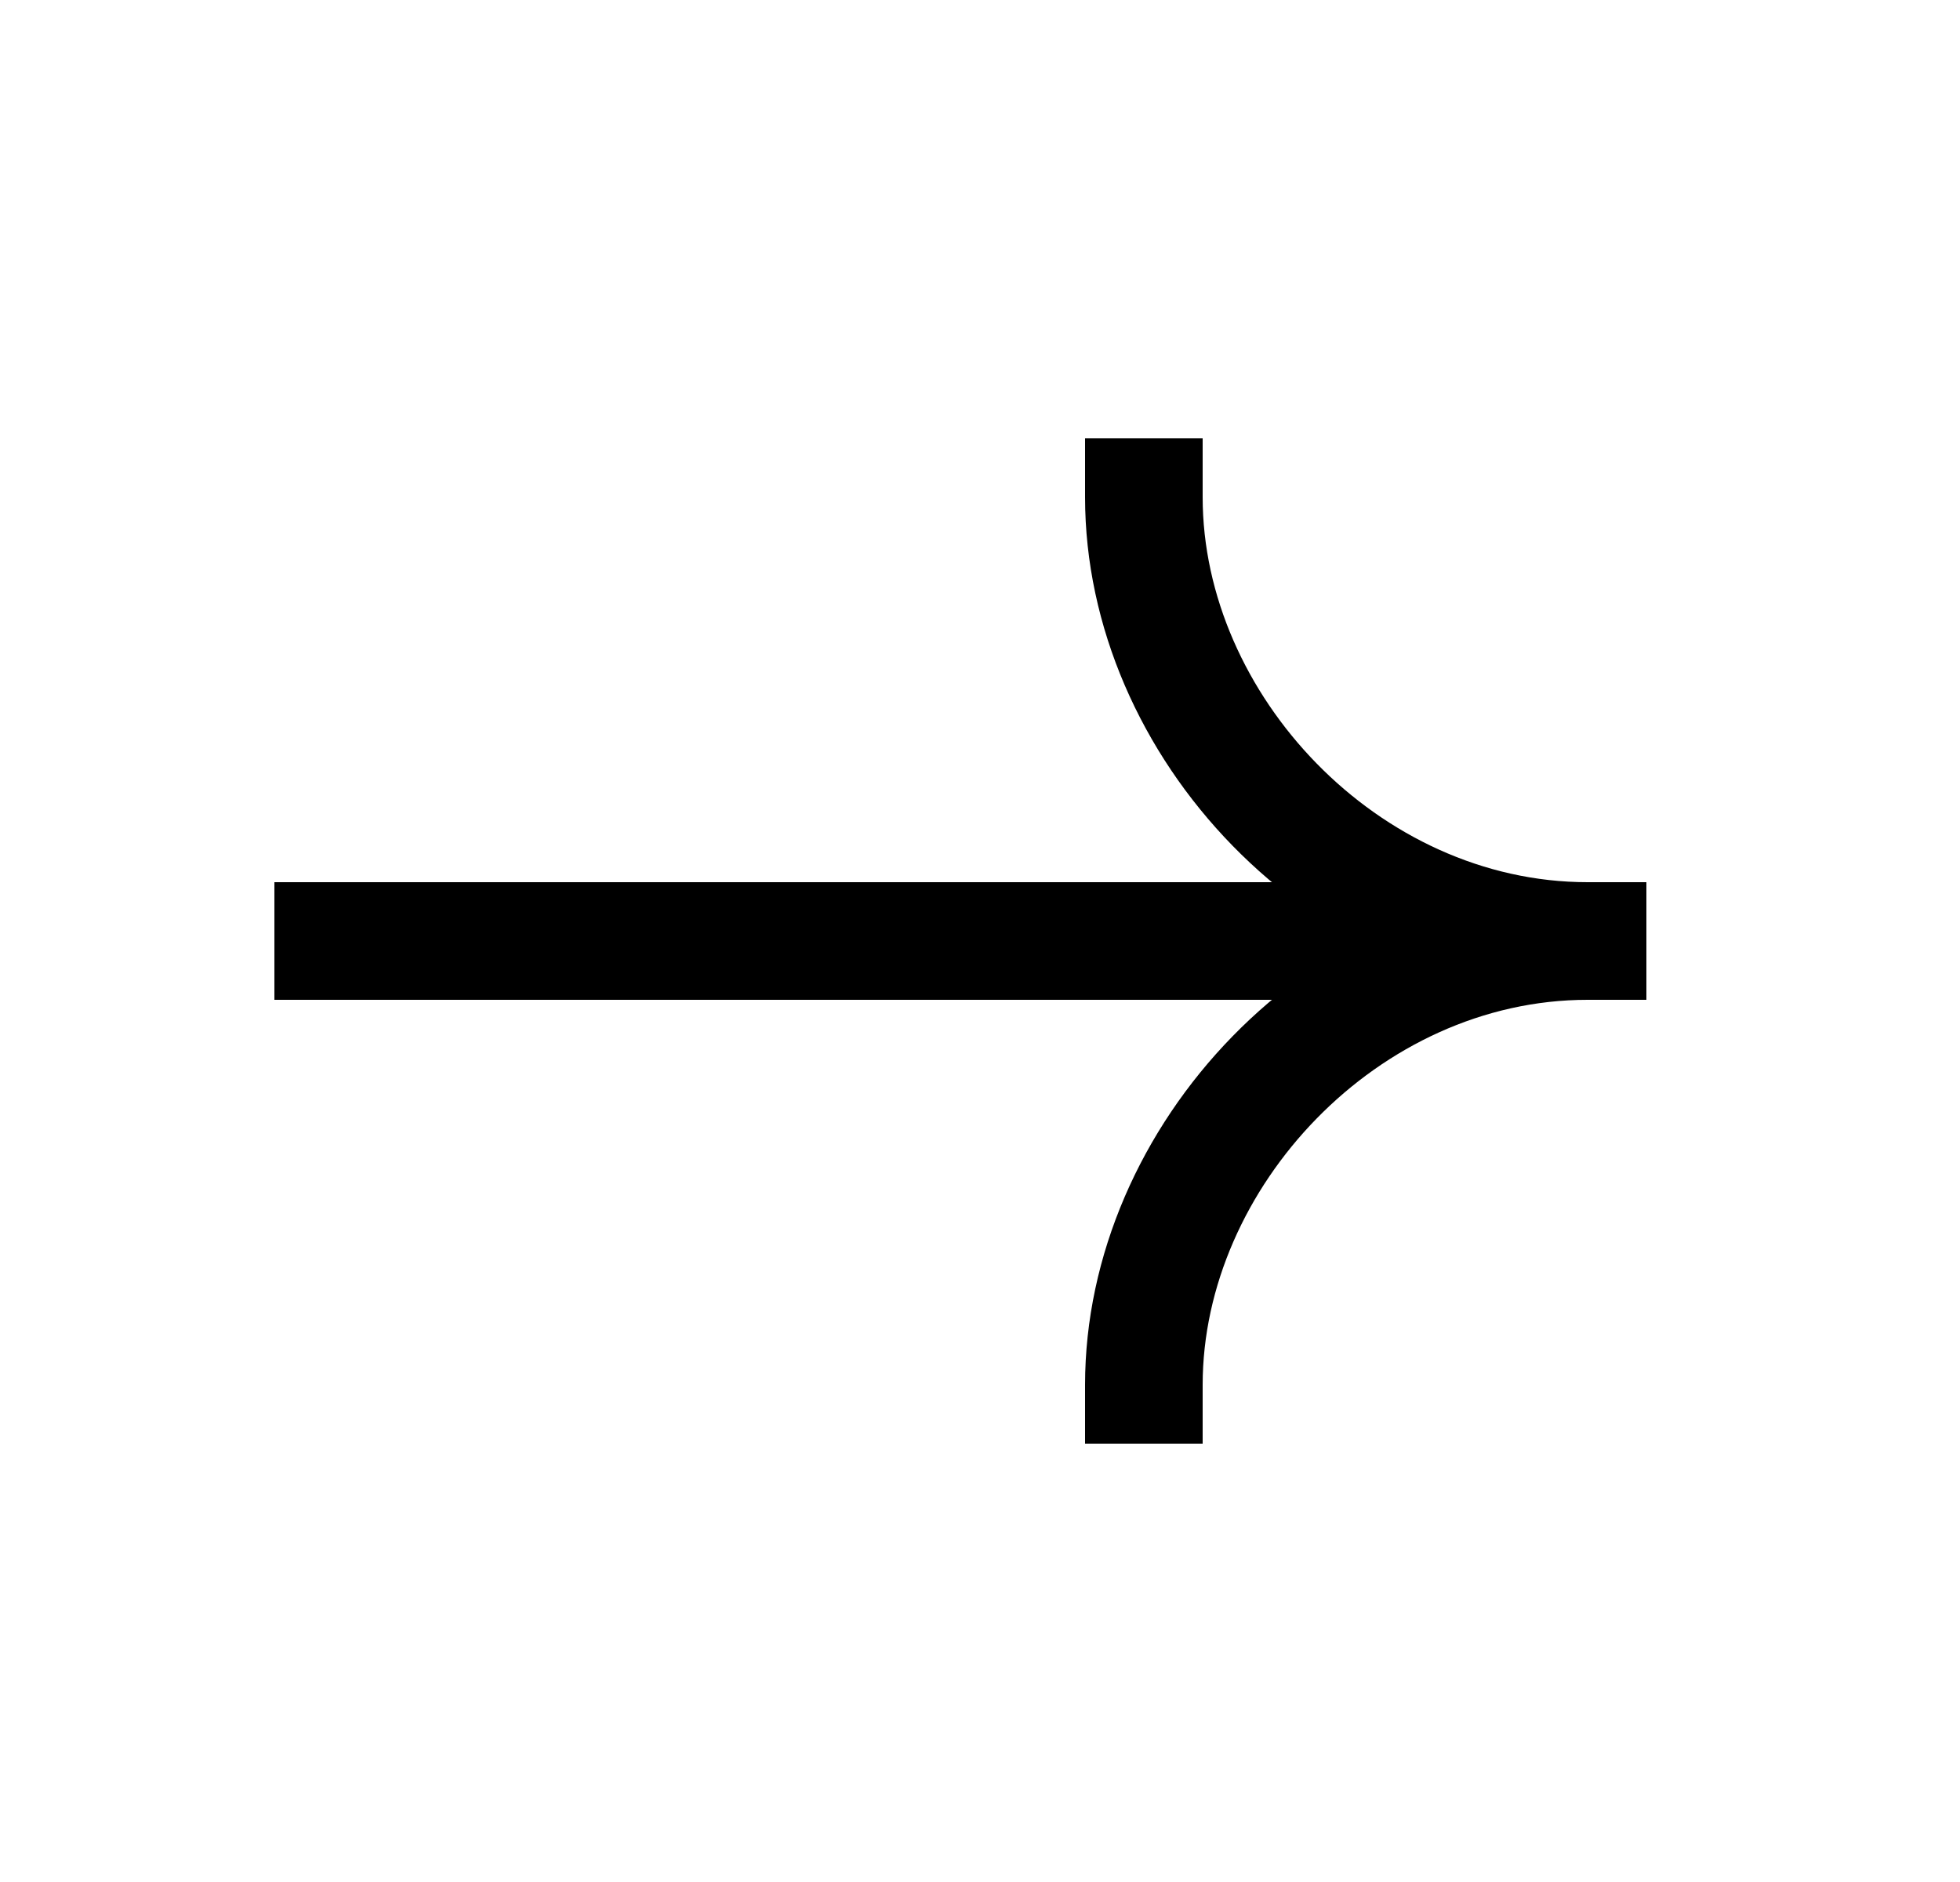 <svg width="25" height="24" viewBox="0 0 25 24" fill="none" xmlns="http://www.w3.org/2000/svg">
<path fill-rule="evenodd" clip-rule="evenodd" d="M21 12.75L3.5 12.75L3.5 11.25L21 11.25L21 12.75Z" fill="currentColor"/>
<path fill-rule="evenodd" clip-rule="evenodd" d="M20.25 11.25C16.722 11.25 13.84 14.352 13.84 17.66L13.84 18.41L15.34 18.41L15.34 17.66C15.34 15.149 17.582 12.75 20.25 12.75L21 12.75L21 11.25L20.25 11.25Z" fill="currentColor"/>
<path fill-rule="evenodd" clip-rule="evenodd" d="M20.25 12.75C16.722 12.75 13.84 9.648 13.84 6.34L13.84 5.59L15.34 5.59L15.34 6.34C15.34 8.852 17.582 11.25 20.25 11.25L21 11.25L21 12.75L20.25 12.75Z" fill="currentColor"/>
</svg>
